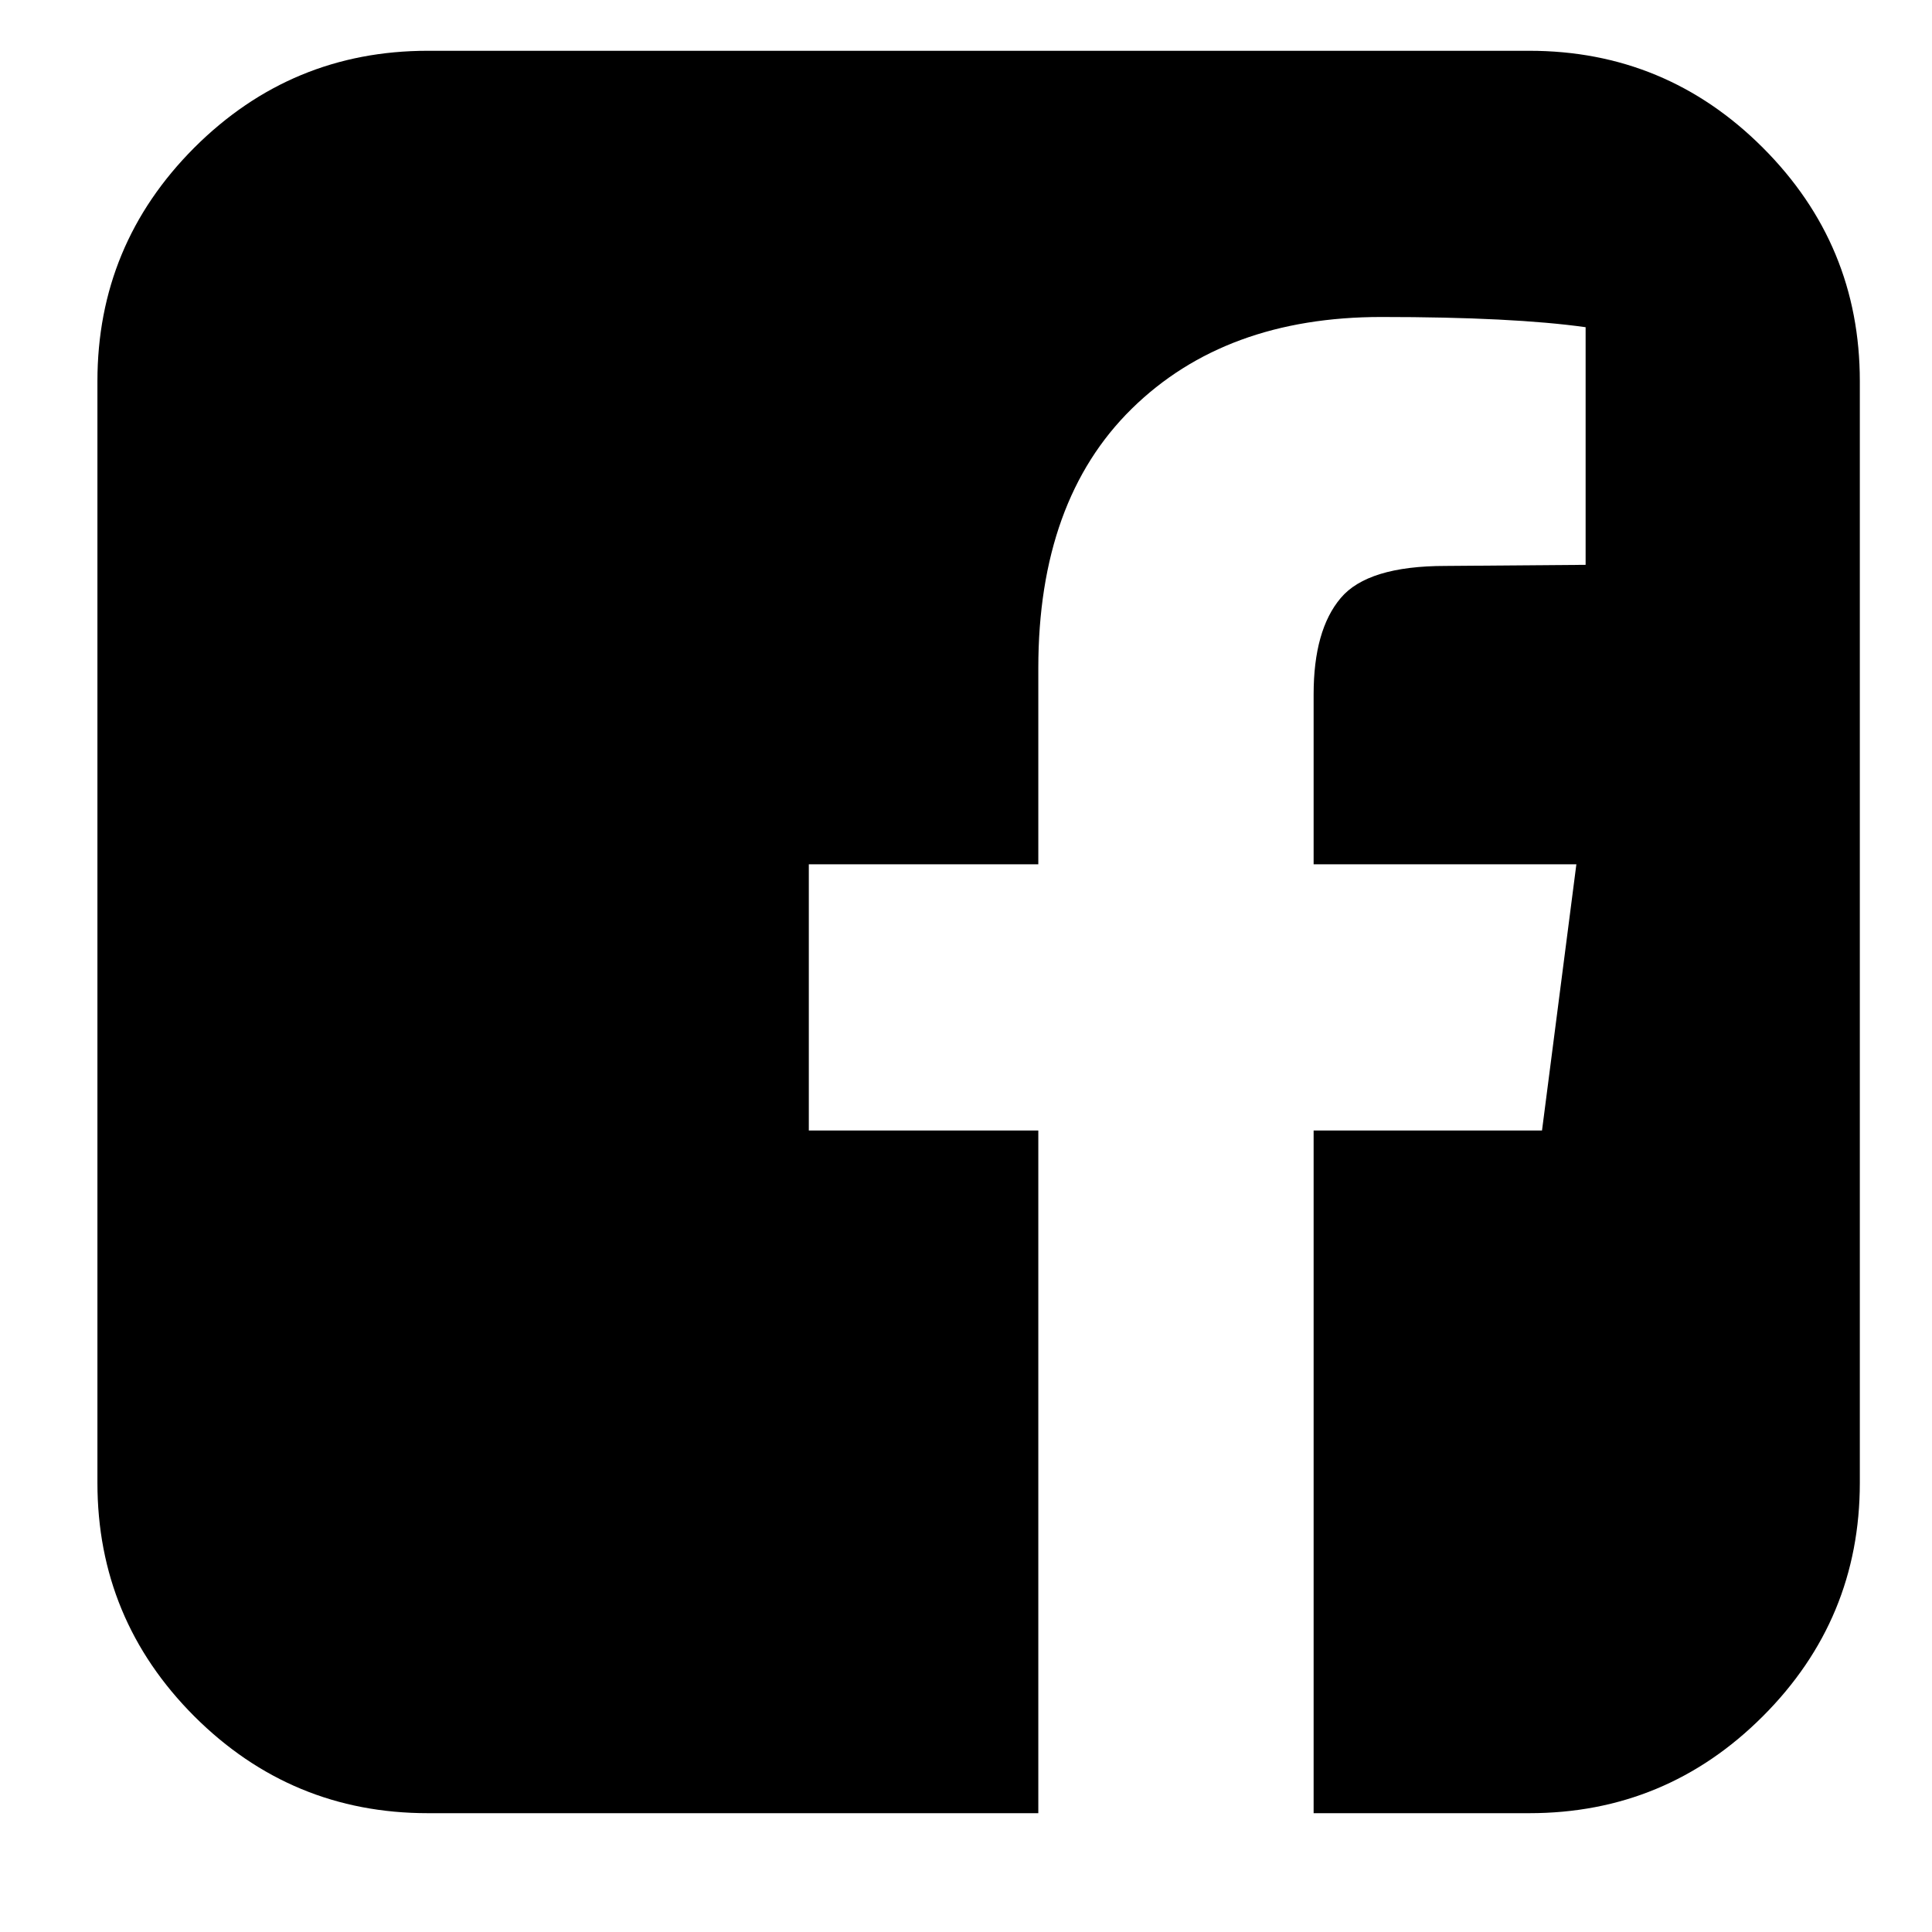 <svg width="14" height="14" viewBox="0 0 14 14" fill="none" xmlns="http://www.w3.org/2000/svg">
<path d="M11.082 0.368C11.742 0.368 12.306 0.602 12.774 1.07C13.243 1.539 13.477 2.103 13.477 2.762V10.745C13.477 11.404 13.243 11.968 12.774 12.437C12.306 12.905 11.742 13.139 11.082 13.139H9.519V8.192H11.174L11.423 6.263H9.519V5.032C9.519 4.722 9.584 4.489 9.715 4.334C9.845 4.179 10.098 4.101 10.475 4.101L11.49 4.093V2.371C11.141 2.322 10.647 2.297 10.01 2.297C9.256 2.297 8.653 2.518 8.201 2.962C7.75 3.405 7.524 4.032 7.524 4.841V6.263H5.861V8.192H7.524V13.139H3.1C2.441 13.139 1.877 12.905 1.408 12.437C0.94 11.968 0.706 11.404 0.706 10.745V2.762C0.706 2.103 0.94 1.539 1.408 1.07C1.877 0.602 2.441 0.368 3.1 0.368H11.082Z" fill="black"/>
</svg>
